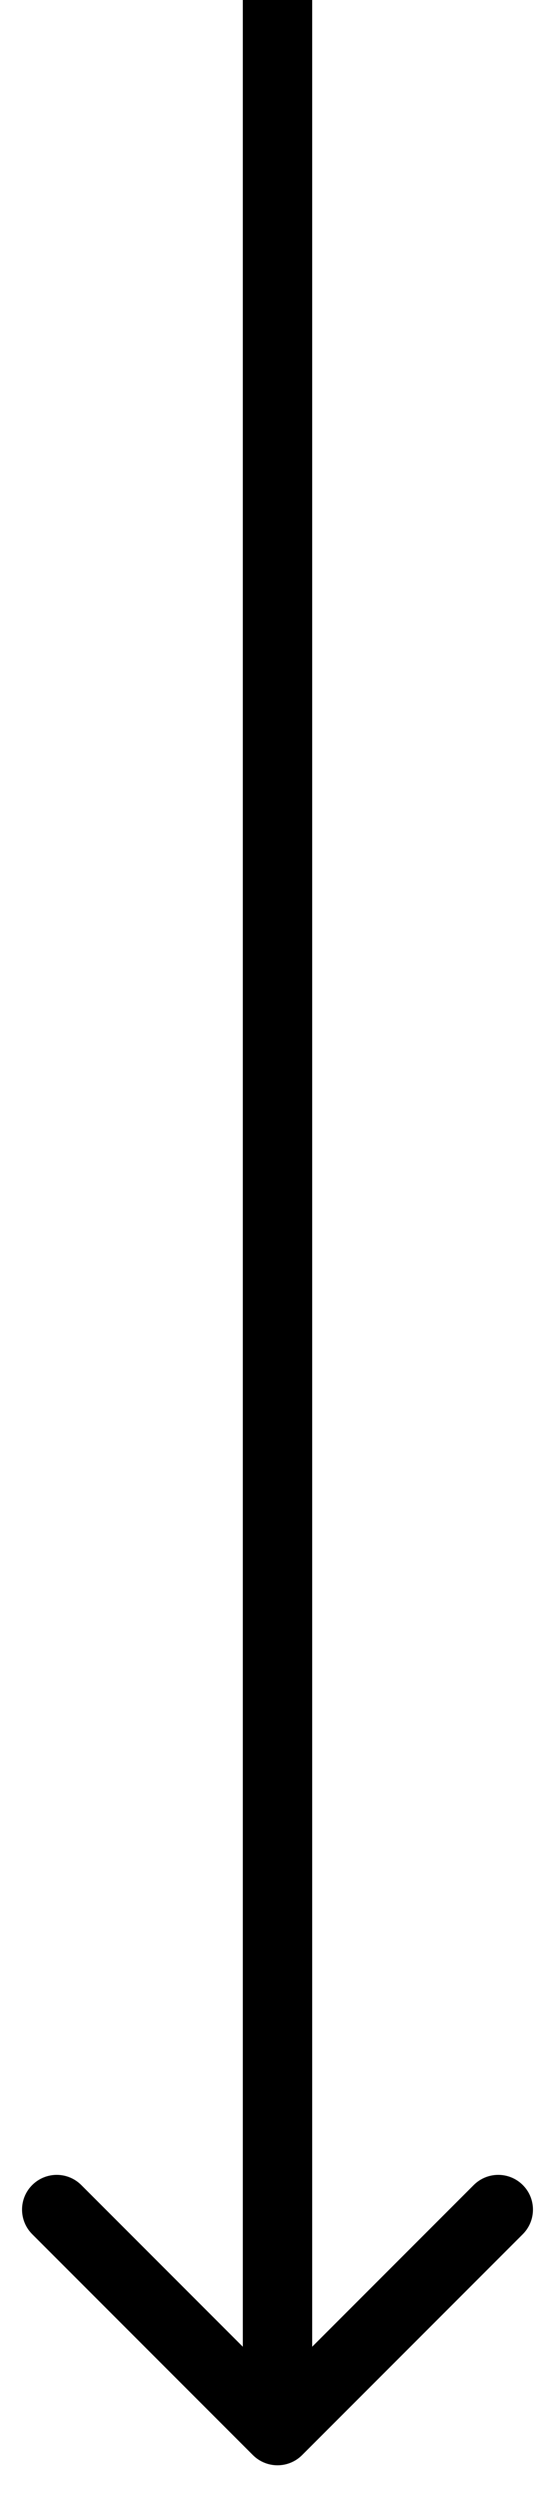 <svg width="8" height="36" viewBox="0 0 8 36" fill="none" xmlns="http://www.w3.org/2000/svg">
<path d="M3.646 35.354C3.842 35.549 4.158 35.549 4.354 35.354L7.536 32.172C7.731 31.976 7.731 31.66 7.536 31.465C7.34 31.269 7.024 31.269 6.828 31.465L4 34.293L1.172 31.465C0.976 31.269 0.66 31.269 0.464 31.465C0.269 31.66 0.269 31.976 0.464 32.172L3.646 35.354ZM3.5 -2.18557e-08L3.5 35L4.5 35L4.5 2.18557e-08L3.5 -2.18557e-08Z" fill="black"/>
</svg>
